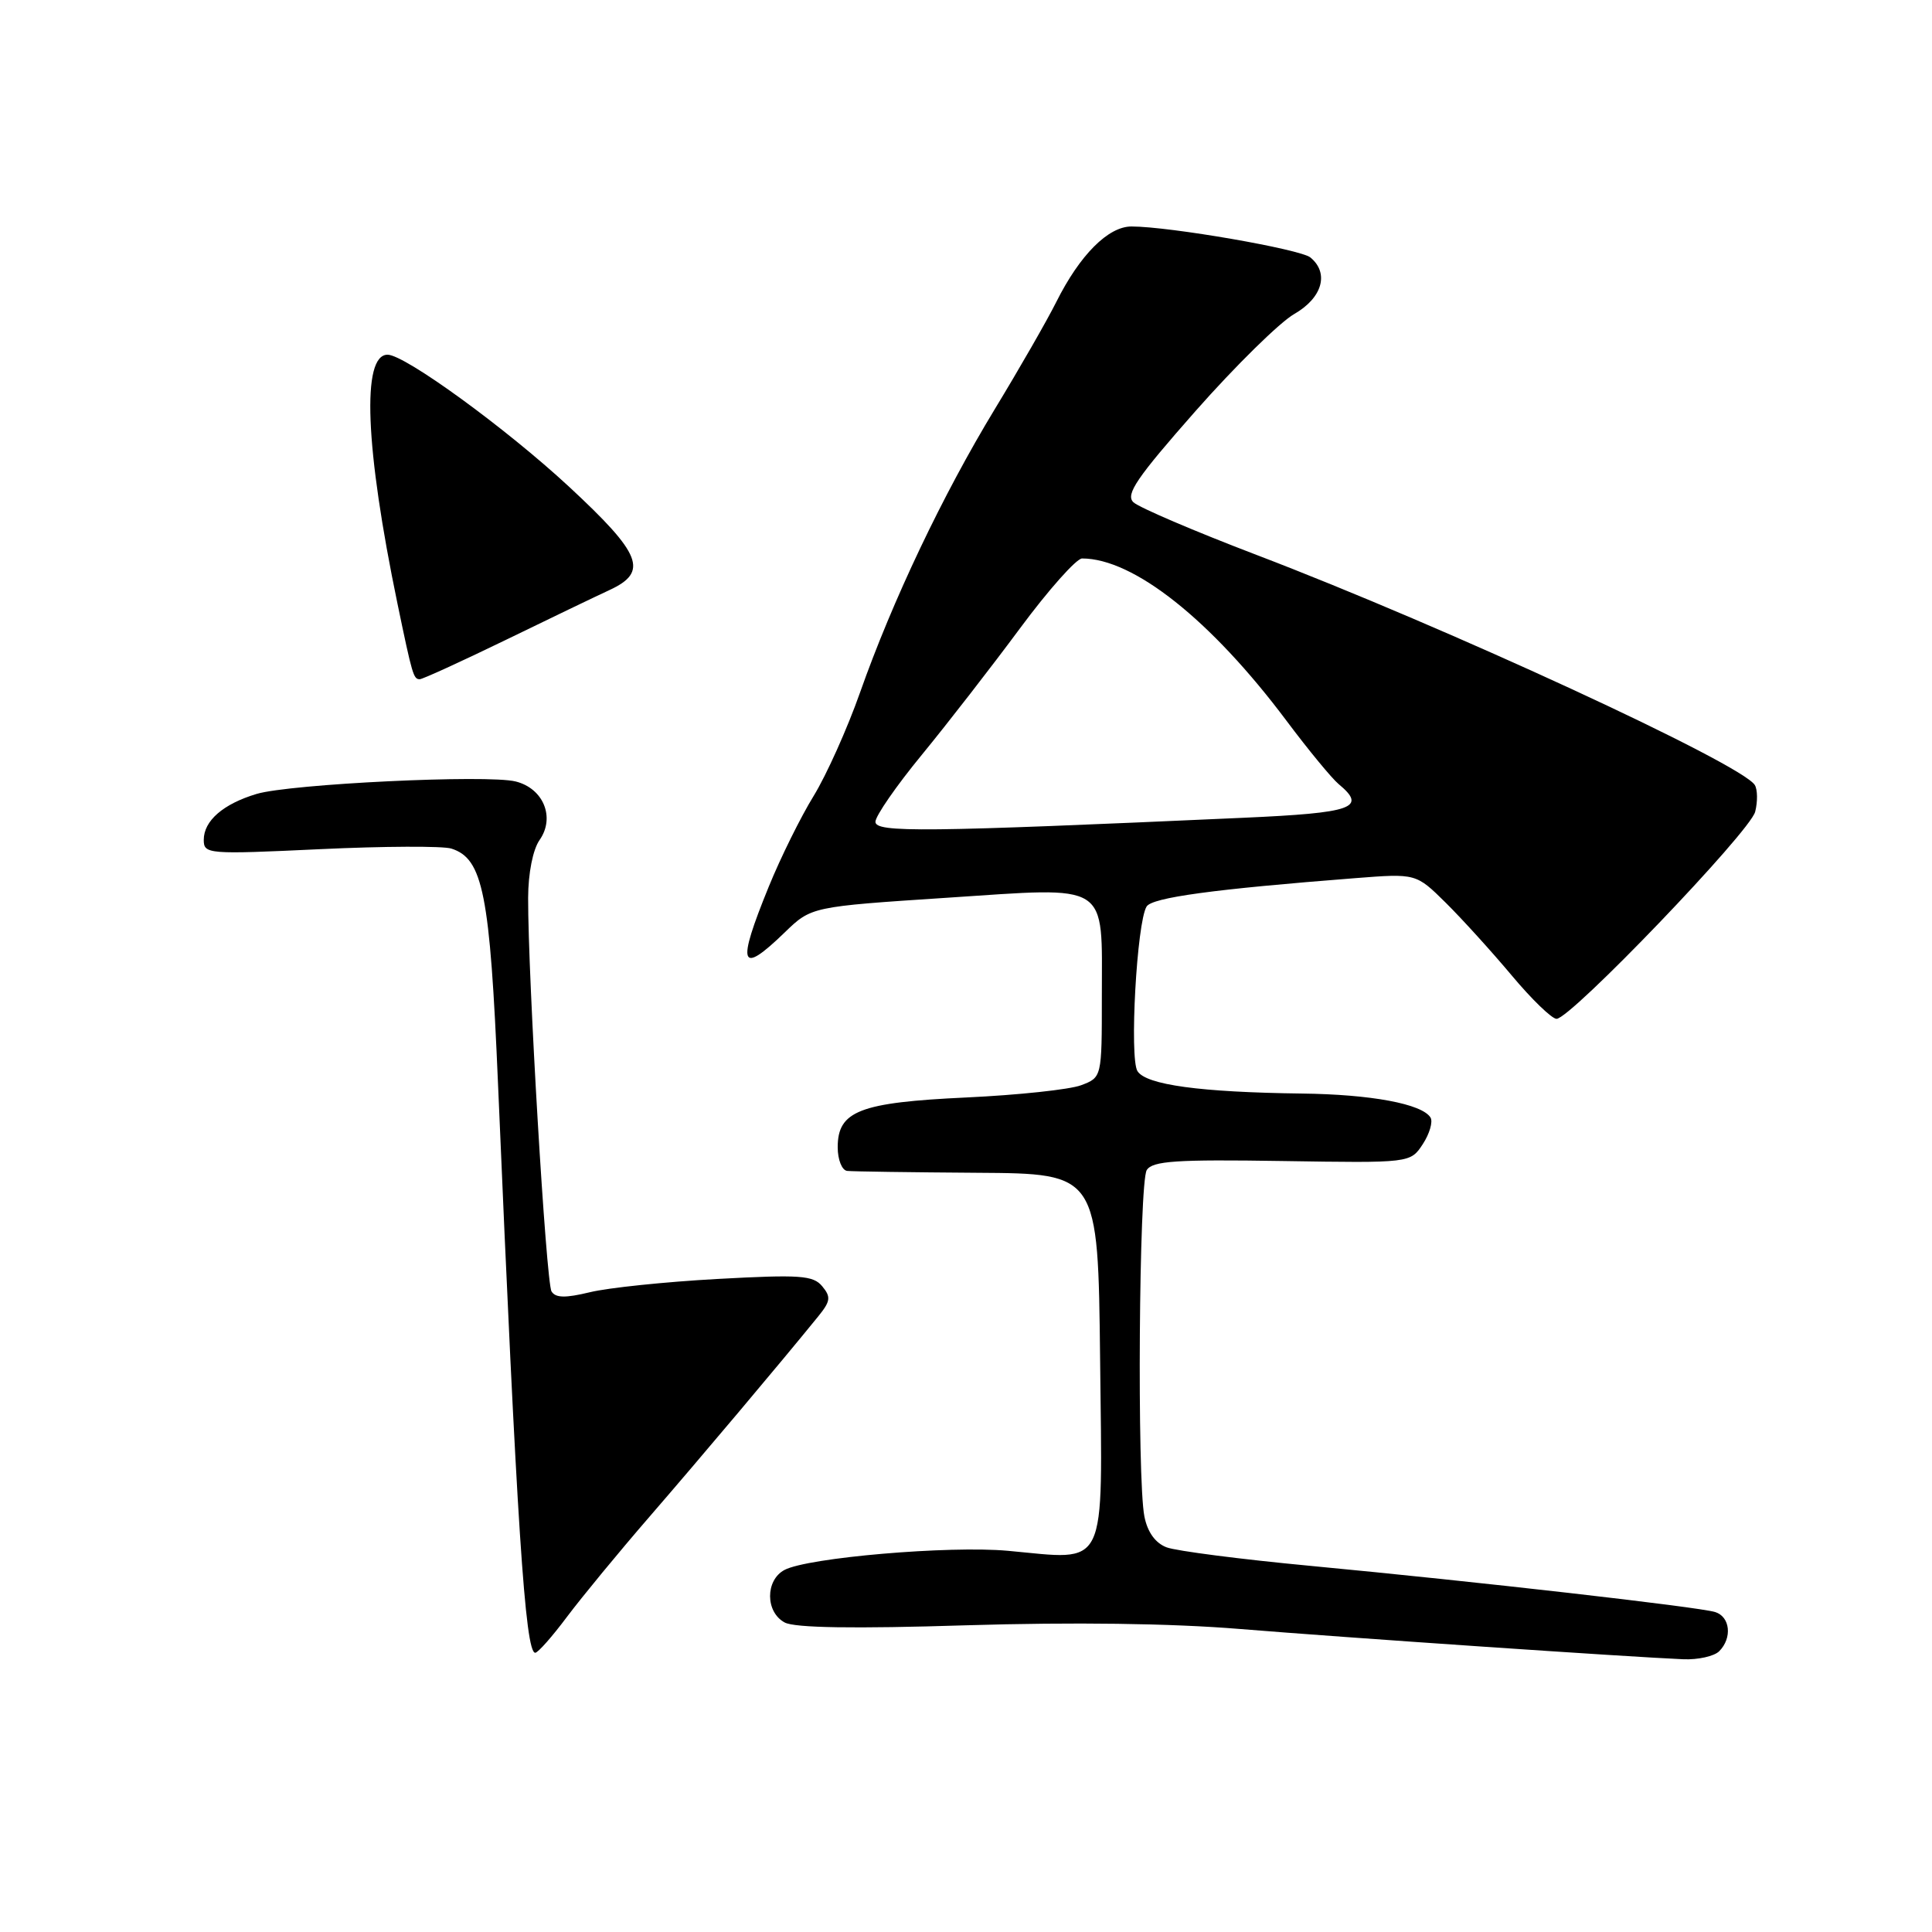 <?xml version="1.0" encoding="UTF-8" standalone="no"?>
<!DOCTYPE svg PUBLIC "-//W3C//DTD SVG 1.1//EN" "http://www.w3.org/Graphics/SVG/1.1/DTD/svg11.dtd" >
<svg xmlns="http://www.w3.org/2000/svg" xmlns:xlink="http://www.w3.org/1999/xlink" version="1.1" viewBox="0 0 256 256">
 <g >
 <path fill="currentColor"
d=" M 227.80 218.80 C 229.56 217.04 229.26 214.21 227.25 213.60 C 225.02 212.92 195.57 209.56 173.69 207.49 C 164.45 206.62 155.85 205.51 154.58 205.03 C 153.10 204.47 152.05 203.02 151.64 200.95 C 150.65 195.98 150.92 156.68 151.95 155.04 C 152.72 153.83 155.85 153.62 169.88 153.84 C 186.88 154.11 186.88 154.11 188.53 151.60 C 189.43 150.22 189.89 148.63 189.55 148.08 C 188.43 146.27 181.68 145.01 172.50 144.90 C 159.05 144.73 151.86 143.75 150.72 141.93 C 149.64 140.20 150.63 122.21 151.93 120.12 C 152.66 118.93 160.79 117.82 179.57 116.36 C 187.63 115.73 187.63 115.73 191.57 119.62 C 193.73 121.76 197.66 126.09 200.31 129.25 C 202.95 132.41 205.63 135.00 206.25 135.00 C 208.12 135.00 231.91 110.20 232.57 107.56 C 232.91 106.22 232.89 104.62 232.52 104.02 C 230.77 101.20 191.59 83.10 166.50 73.53 C 158.25 70.38 150.91 67.24 150.18 66.55 C 149.11 65.52 150.61 63.32 158.42 54.46 C 163.68 48.50 169.56 42.72 171.49 41.61 C 175.21 39.48 176.16 36.20 173.64 34.12 C 172.32 33.02 155.02 30.02 149.94 30.01 C 146.85 30.00 143.09 33.77 139.97 40.00 C 138.73 42.48 135.06 48.87 131.81 54.22 C 124.91 65.59 118.27 79.55 113.96 91.76 C 112.28 96.53 109.51 102.70 107.81 105.47 C 106.11 108.23 103.43 113.64 101.86 117.50 C 97.58 127.99 98.04 129.30 103.96 123.57 C 107.50 120.14 107.50 120.14 125.43 118.96 C 147.27 117.52 146.00 116.72 146.00 132.07 C 146.00 142.76 146.00 142.76 143.25 143.80 C 141.74 144.37 134.91 145.10 128.07 145.42 C 113.90 146.08 111.00 147.21 111.00 152.02 C 111.00 153.66 111.56 155.07 112.25 155.15 C 112.94 155.23 120.70 155.34 129.50 155.40 C 145.50 155.50 145.50 155.50 145.77 180.14 C 146.07 208.50 146.93 206.71 133.56 205.49 C 125.79 204.78 107.01 206.39 103.94 208.03 C 101.39 209.40 101.41 213.62 103.98 214.99 C 105.31 215.70 113.14 215.83 128.02 215.36 C 142.19 214.93 155.18 215.10 164.30 215.85 C 178.23 216.99 216.05 219.57 223.05 219.86 C 225.00 219.94 227.14 219.46 227.80 218.80 Z  M 75.12 214.25 C 77.08 211.64 82.01 205.65 86.09 200.94 C 92.75 193.25 103.32 180.71 108.41 174.44 C 110.05 172.42 110.13 171.86 108.95 170.44 C 107.75 168.99 106.02 168.87 95.04 169.47 C 88.14 169.85 80.54 170.64 78.15 171.23 C 74.92 172.01 73.61 171.99 73.08 171.12 C 72.36 169.96 69.95 129.37 69.98 118.97 C 69.99 115.70 70.61 112.57 71.50 111.30 C 73.59 108.32 72.01 104.47 68.33 103.55 C 64.59 102.61 38.45 103.87 34.00 105.20 C 29.57 106.53 27.00 108.76 27.00 111.28 C 27.00 113.18 27.51 113.22 42.40 112.52 C 50.86 112.12 58.70 112.09 59.80 112.44 C 64.00 113.77 64.92 118.38 65.99 143.63 C 68.48 202.00 69.59 219.00 70.92 219.00 C 71.28 219.00 73.17 216.86 75.12 214.25 Z  M 66.90 84.85 C 72.73 82.01 78.96 79.02 80.75 78.19 C 85.96 75.78 85.05 73.45 75.41 64.50 C 67.05 56.75 53.66 47.01 51.36 47.00 C 47.89 46.99 48.38 59.30 52.67 80.00 C 54.64 89.48 54.79 90.00 55.62 90.00 C 55.99 90.00 61.07 87.68 66.90 84.85 Z  M 116.00 108.89 C 116.00 108.13 118.77 104.12 122.16 100.00 C 125.54 95.88 131.39 88.34 135.16 83.25 C 138.93 78.16 142.63 74.00 143.38 74.00 C 150.21 74.00 160.47 82.15 170.48 95.52 C 173.37 99.38 176.47 103.14 177.37 103.89 C 181.18 107.05 179.32 107.71 164.75 108.36 C 122.29 110.27 116.00 110.34 116.00 108.89 Z "/>
</g>
</svg>